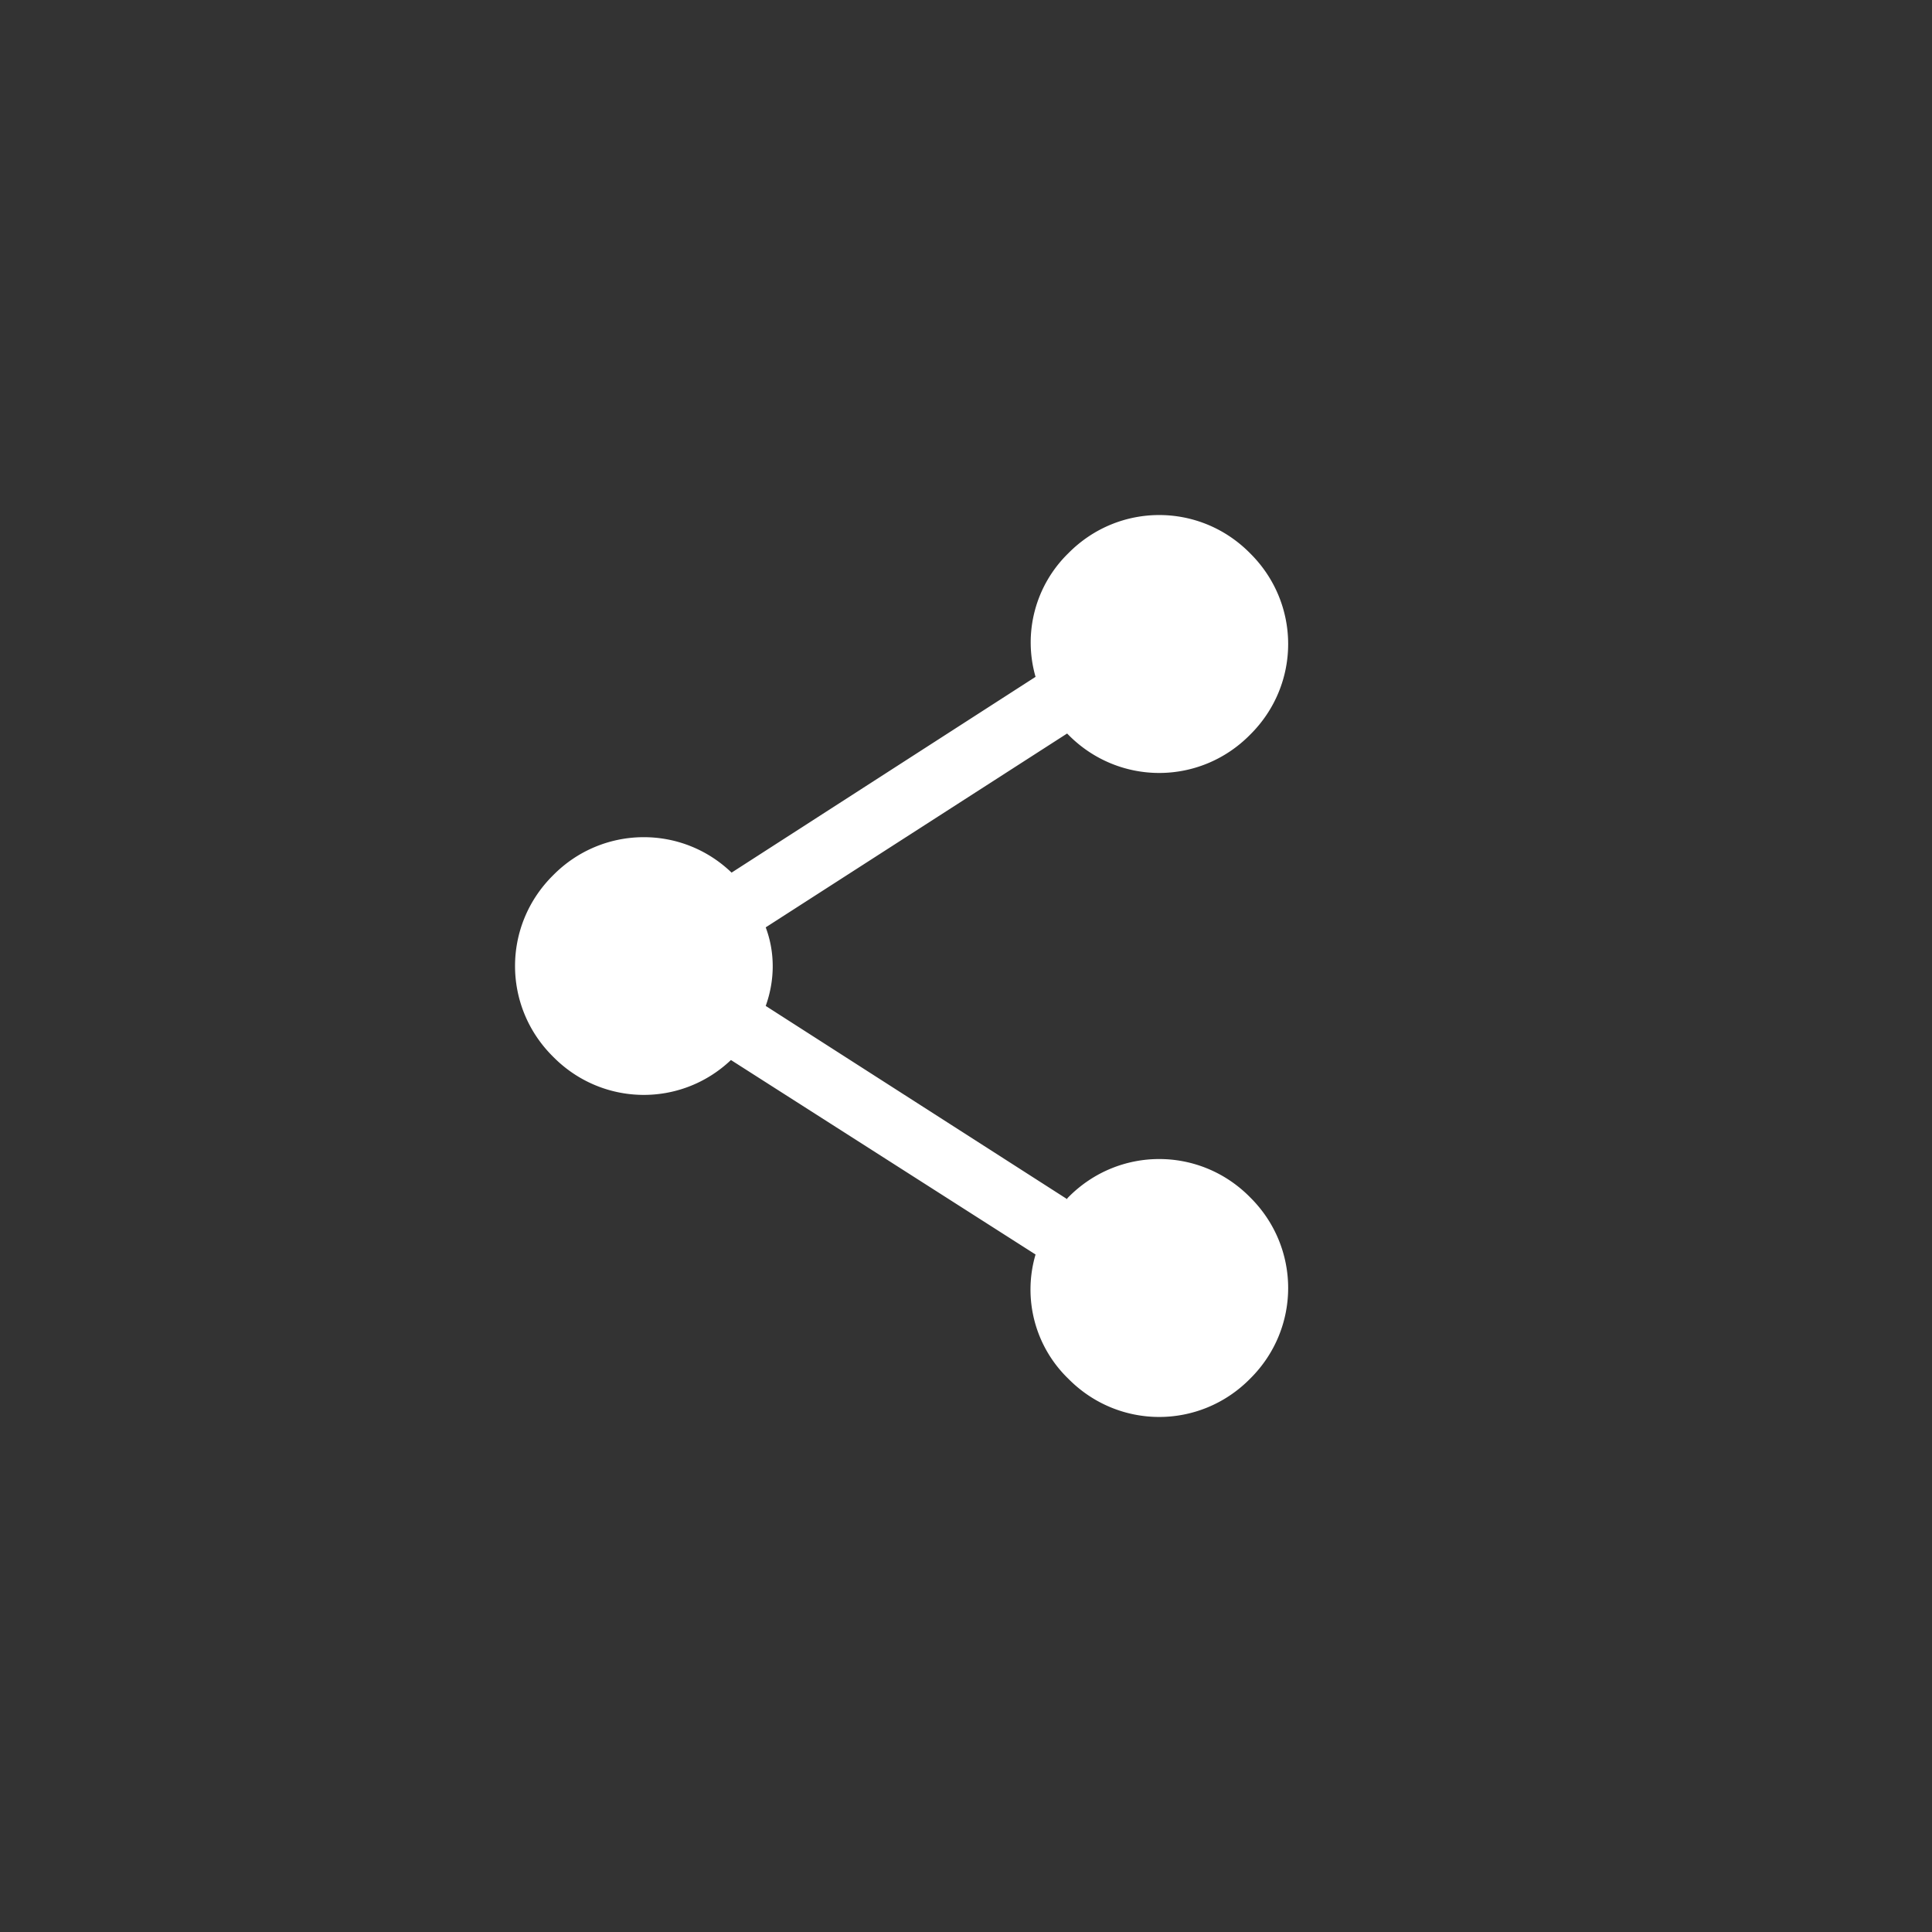 <svg xmlns="http://www.w3.org/2000/svg" width="30" height="30"><rect width="100%" height="100%" fill="#333333" stroke="none"/><g fill="none" fill-rule="evenodd"><path d="M0 30h30V0H0z"/><path fill="#FFF" d="M19.41 18.59c.79.78.79 2.04 0 2.82-.78.79-2.04.79-2.82 0a1.926 1.926 0 0 1-.51-1.93l-4.73-3.02c-.78.74-2 .72-2.76-.05-.79-.78-.79-2.04 0-2.82.76-.77 1.99-.79 2.77-.04l4.72-3.04a1.933 1.933 0 0 1 .51-1.92c.78-.79 2.04-.79 2.82 0 .79.78.79 2.04 0 2.82-.78.79-2.04.79-2.82 0l-.02-.02-4.68 3.01c.15.4.14.83 0 1.22l4.68 3c0-.01.01-.02.02-.03.78-.79 2.04-.79 2.82 0"/></g></svg>